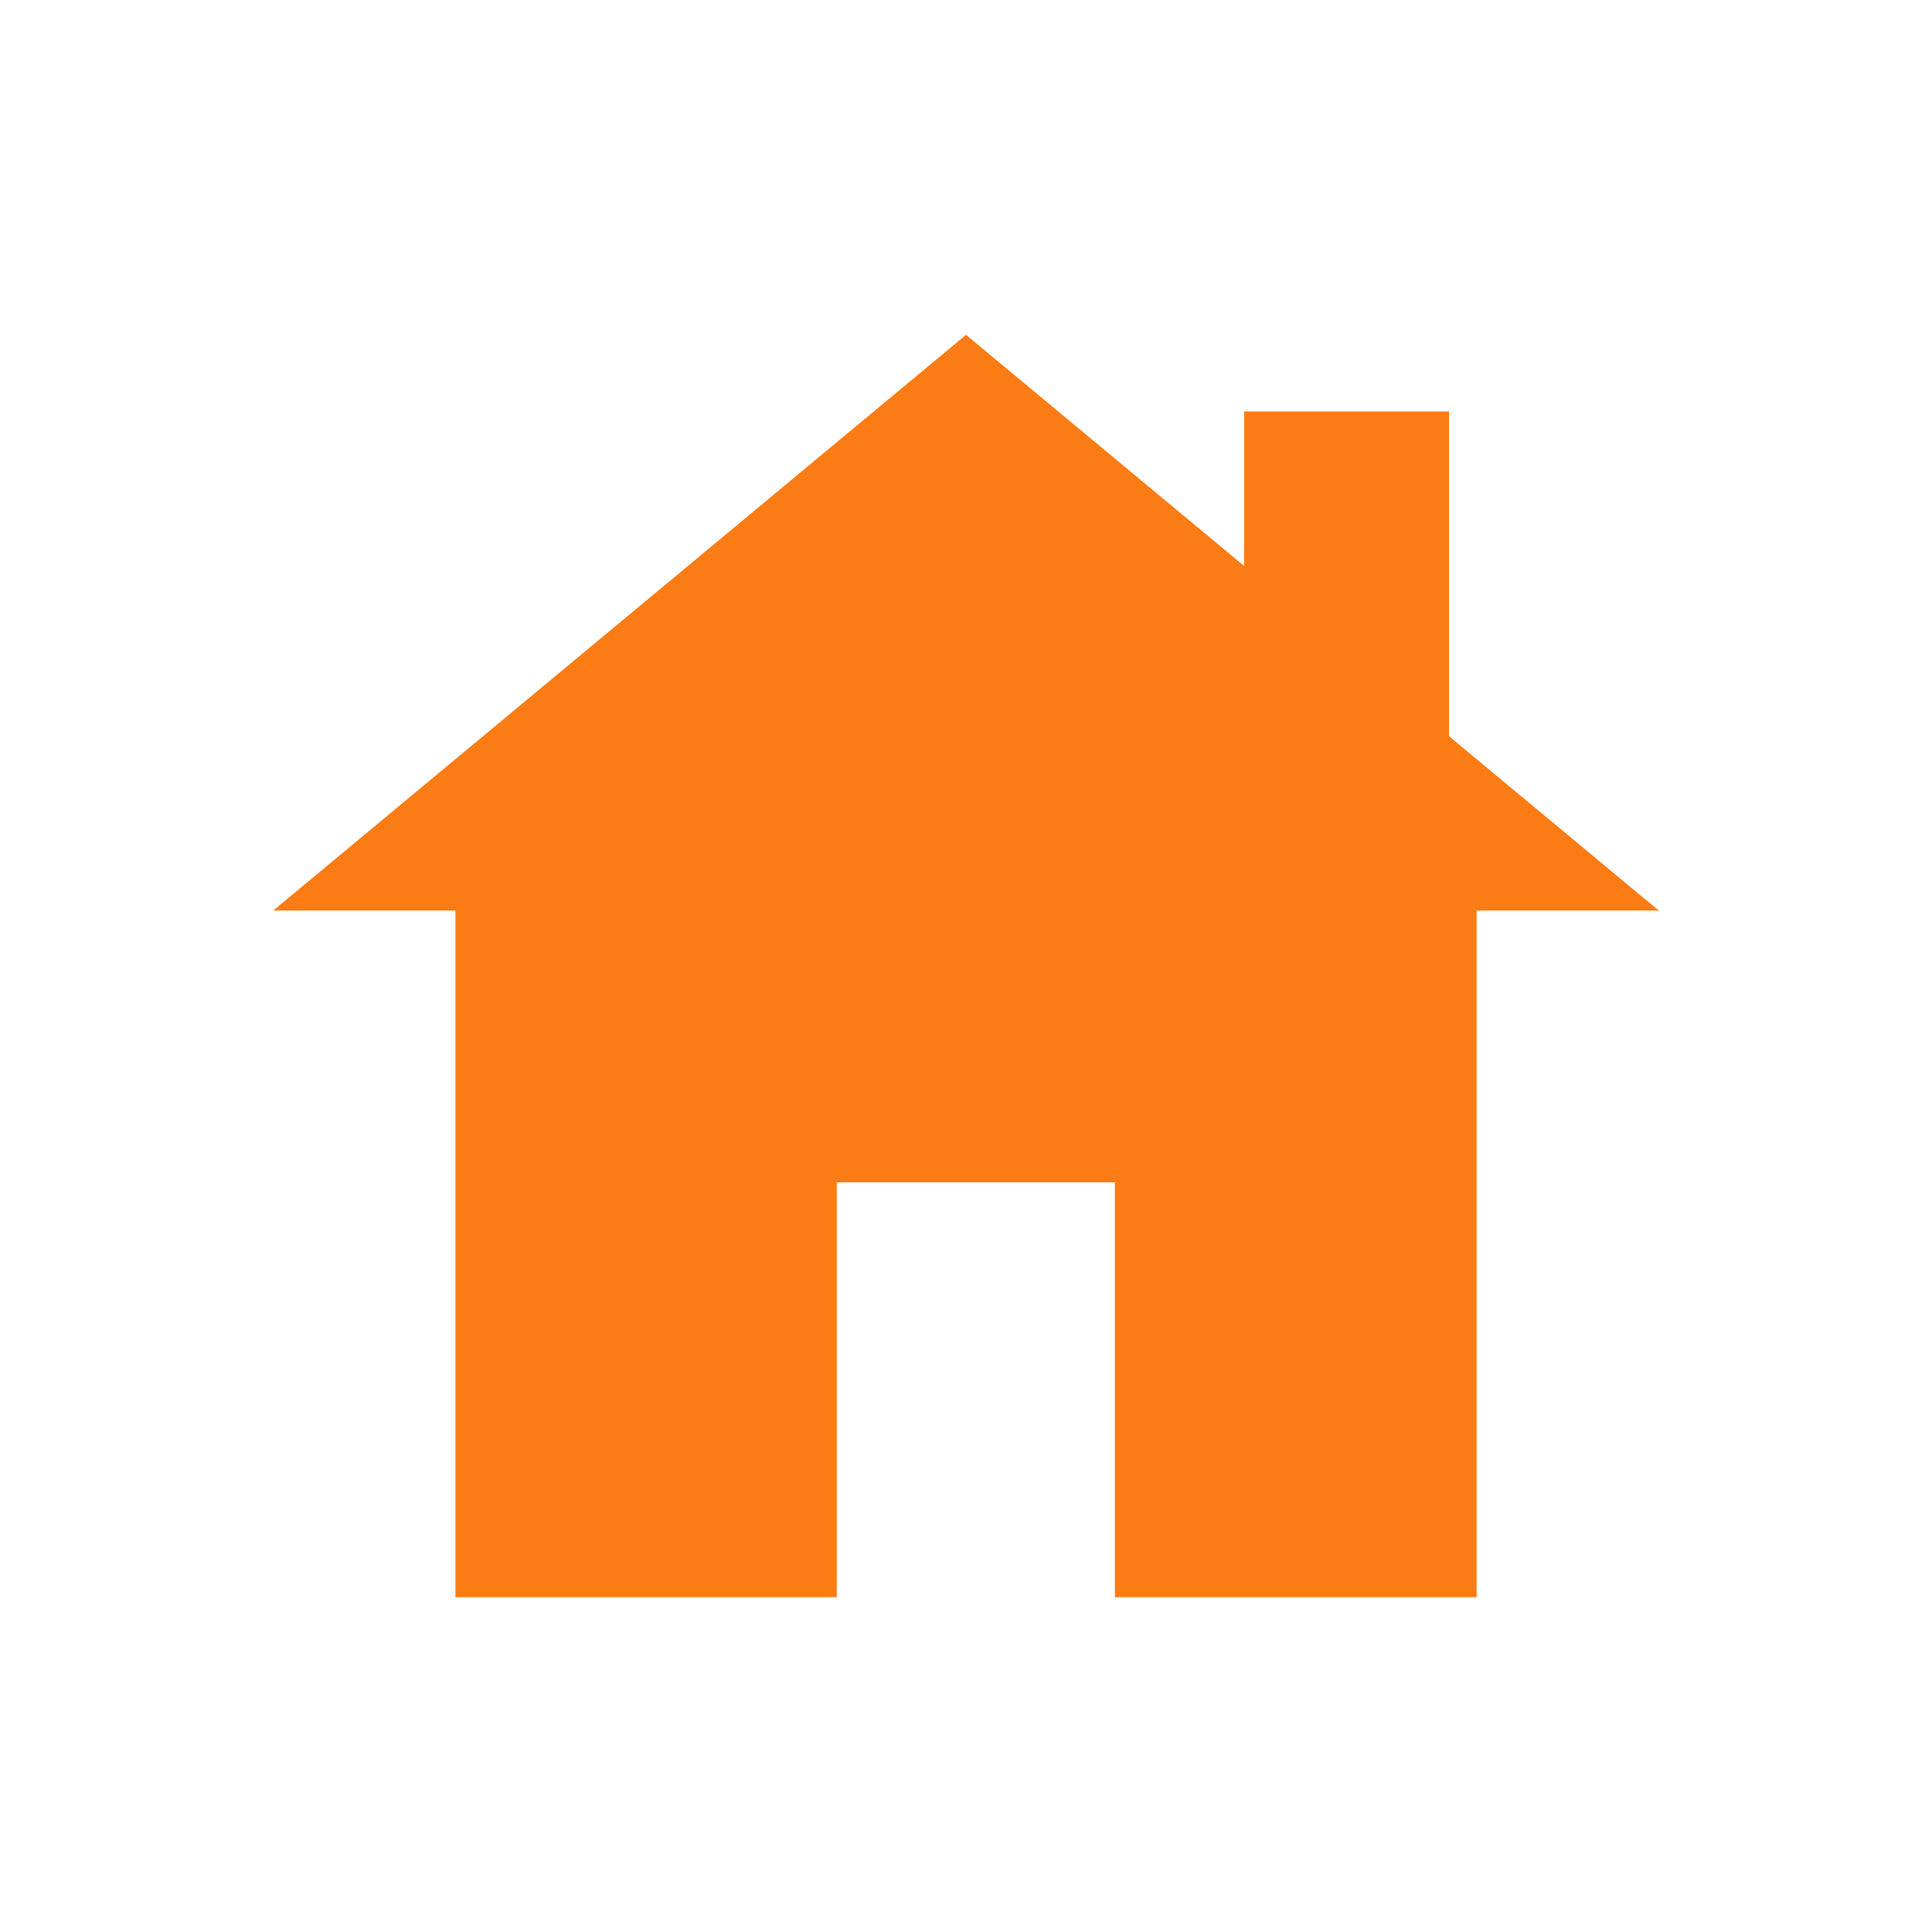 <?xml version="1.0" encoding="UTF-8" standalone="no"?>
<!-- Created with Inkscape (http://www.inkscape.org/) -->

<svg
   xmlns:dc="http://purl.org/dc/elements/1.1/"
   xmlns:cc="http://creativecommons.org/ns#"
   xmlns:rdf="http://www.w3.org/1999/02/22-rdf-syntax-ns#"
   xmlns:svg="http://www.w3.org/2000/svg"
   xmlns="http://www.w3.org/2000/svg"
   xmlns:sodipodi="http://sodipodi.sourceforge.net/DTD/sodipodi-0.dtd"
   xmlns:inkscape="http://www.inkscape.org/namespaces/inkscape"
   width="100"
   height="100"
   viewBox="0 0 26.458 26.458"
   version="1.1"
   id="svg8"
   inkscape:version="0.92.3 (2405546, 2018-03-11)"
   sodipodi:docname="home.svg">
  <defs
     id="defs2" />
  <sodipodi:namedview
     id="base"
     pagecolor="#ffffff"
     bordercolor="#666666"
     borderopacity="1.0"
     inkscape:pageopacity="0.0"
     inkscape:pageshadow="2"
     inkscape:zoom="3.959798"
     inkscape:cx="133.74033"
     inkscape:cy="60.950108"
     inkscape:document-units="mm"
     inkscape:current-layer="layer1"
     showgrid="false"
     units="px"
     inkscape:window-width="1920"
     inkscape:window-height="1017"
     inkscape:window-x="-8"
     inkscape:window-y="-8"
     inkscape:window-maximized="1"
     showguides="false" />
  <g
     inkscape:label="Layer 1"
     inkscape:groupmode="layer"
     id="layer1"
     transform="translate(0,-270.542)">
    <path
       style="fill:#fb7c14;fill-opacity:1;stroke:none;stroke-width:0.265;stroke-miterlimit:4;stroke-dasharray:none;stroke-opacity:1"
       d="m 6.237,282.21 v 10.205 h 5.222 v -5.681 h 3.809 v 5.681 h 2.61 0.869 1.475 v -10.205 z"
       id="rect4736"
       inkscape:connector-curvature="0" />
    <path
       style="fill:#fb7c14;fill-opacity:1;stroke:none;stroke-width:0.265px;stroke-linecap:butt;stroke-linejoin:miter;stroke-opacity:1"
       d="m 13.229,275.127 -9.488,7.885 h 7.467 4.041 7.468 z"
       id="path814"
       inkscape:connector-curvature="0" />
    <rect
       style="fill:#fb7c14;fill-opacity:1;stroke:none;stroke-width:1.058;stroke-miterlimit:4;stroke-dasharray:none;stroke-opacity:1"
       id="rect834"
       width="2.806"
       height="5.212"
       x="17.038"
       y="276.177" />
  </g>
</svg>
